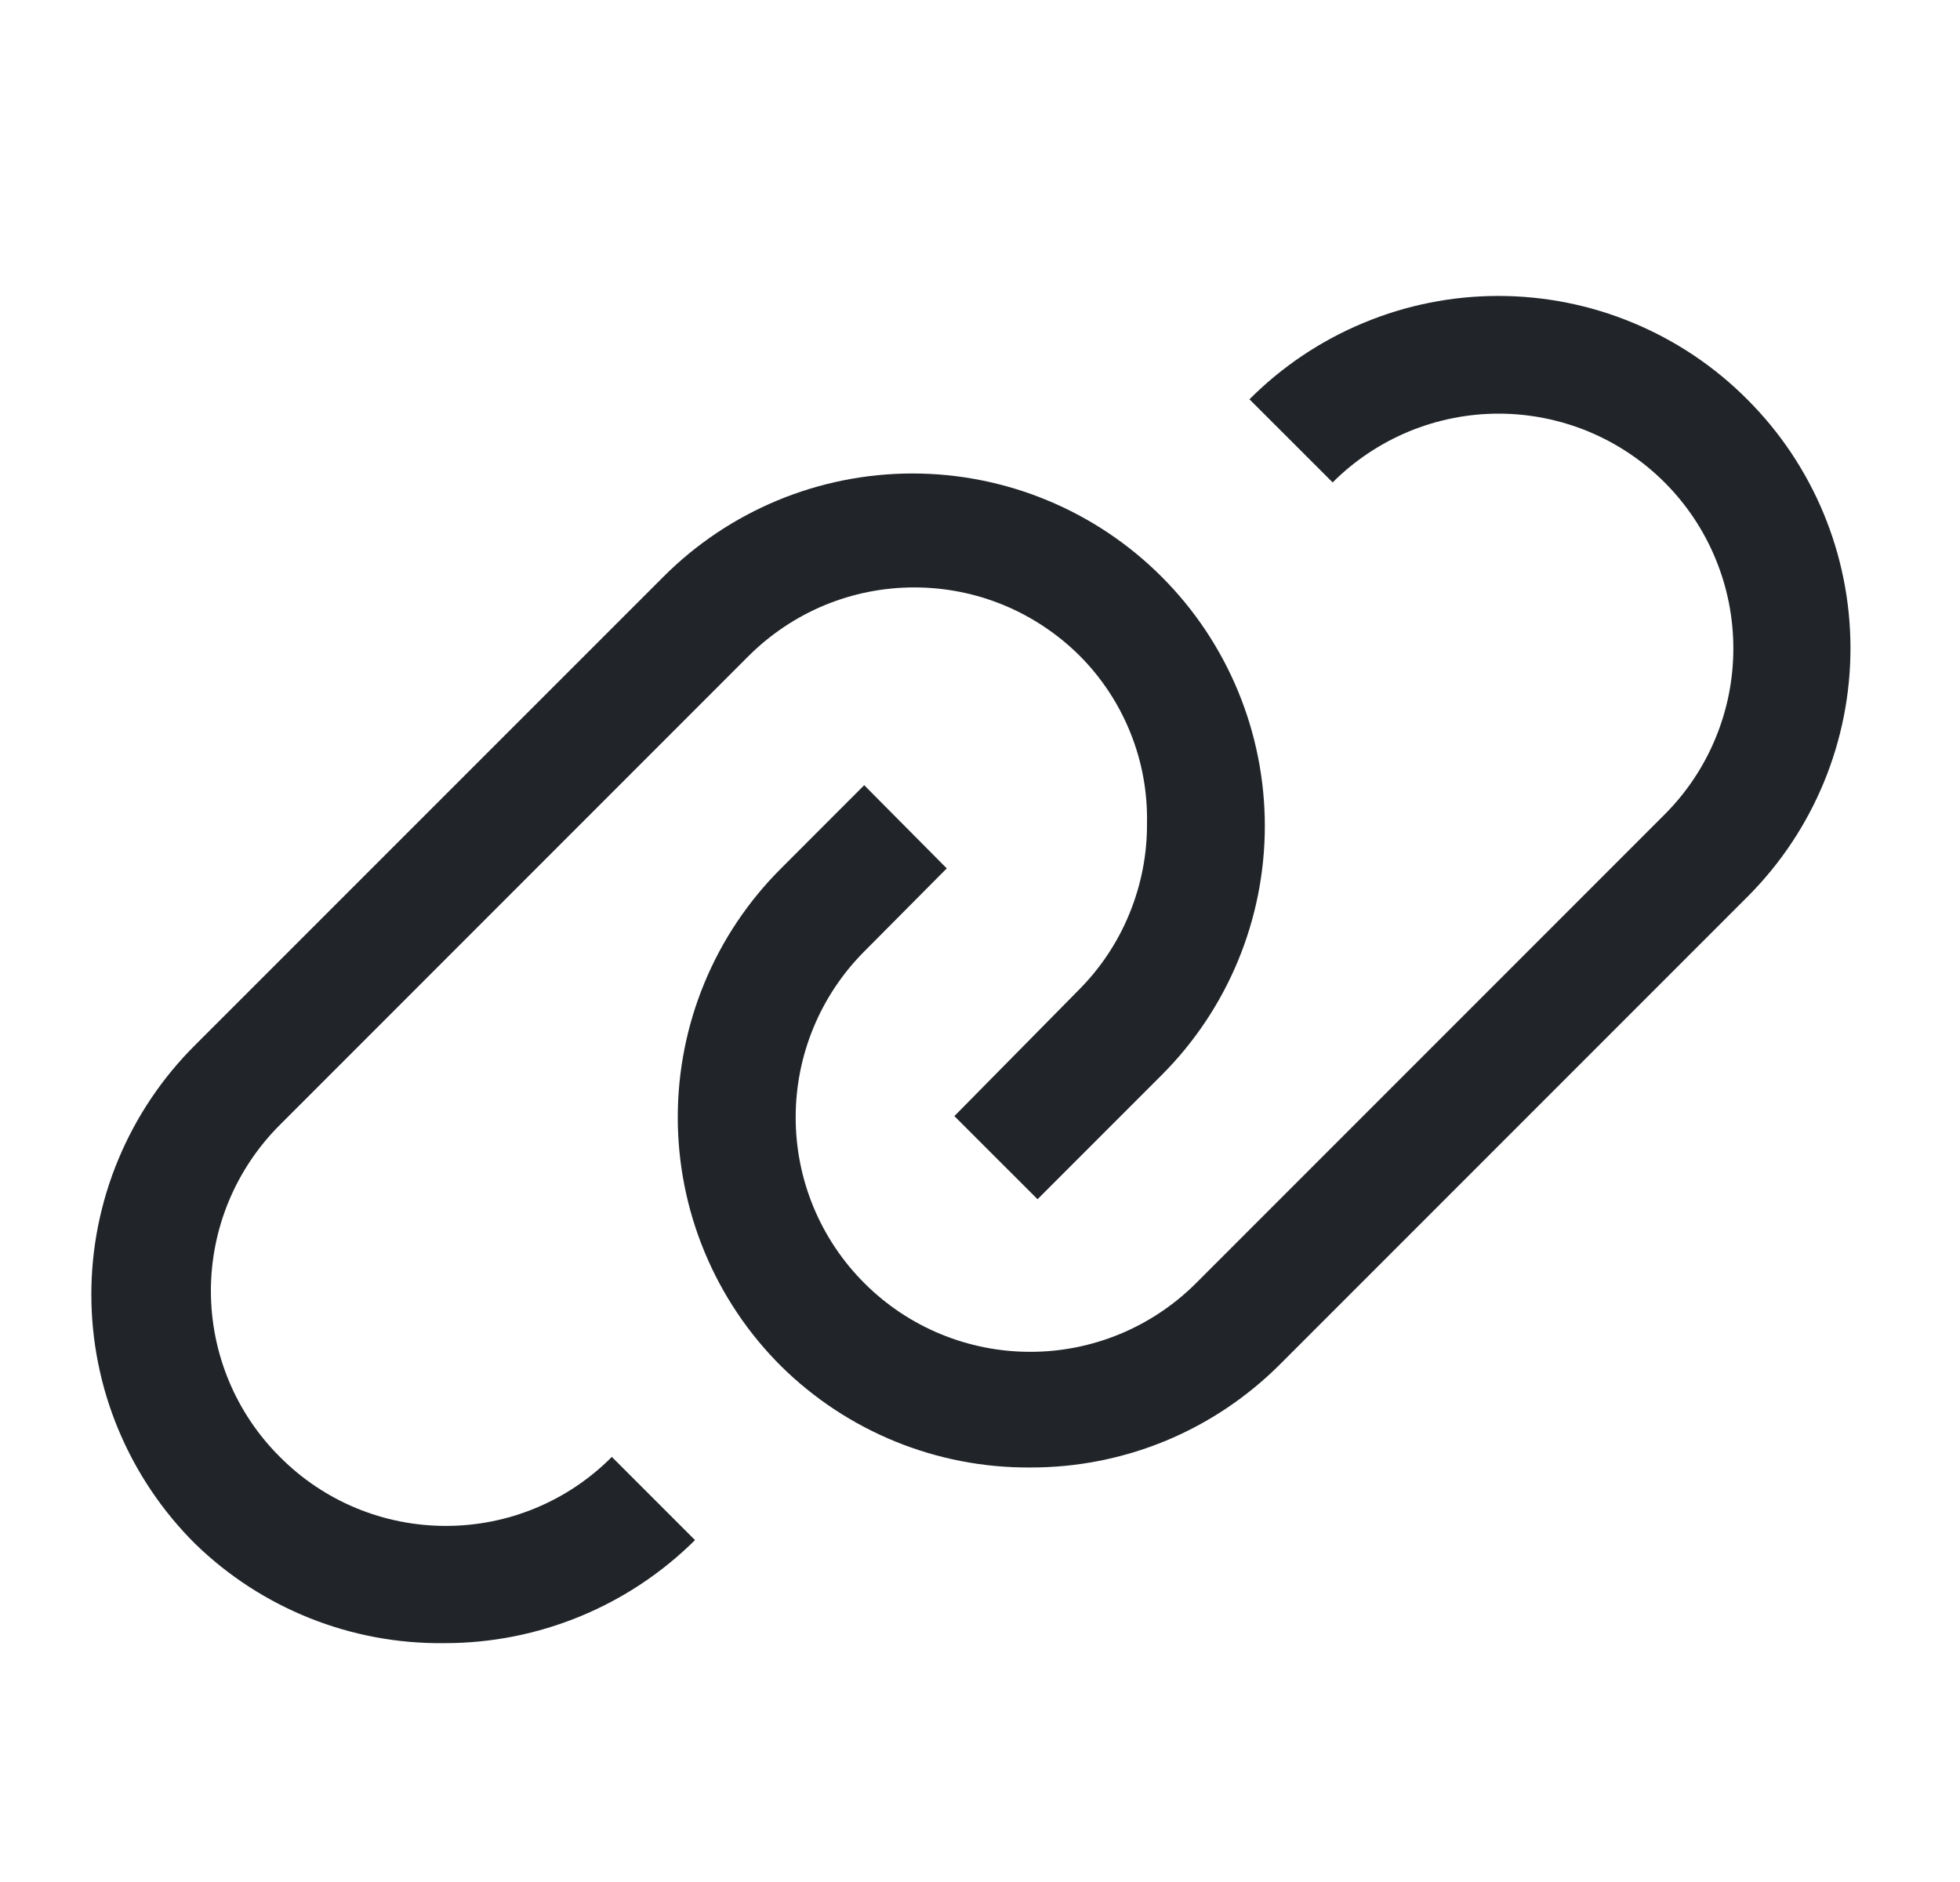 <?xml version="1.0" encoding="UTF-8" standalone="no"?><svg width='25' height='24' viewBox='0 0 25 24' fill='none' xmlns='http://www.w3.org/2000/svg'>
<path d='M22.285 5.092C21.869 4.674 21.374 4.343 20.83 4.117C20.285 3.89 19.701 3.774 19.111 3.774C18.521 3.774 17.938 3.89 17.393 4.117C16.848 4.343 16.354 4.674 15.937 5.092L16.998 6.152C17.276 5.874 17.606 5.654 17.969 5.503C18.332 5.353 18.722 5.275 19.115 5.275C19.508 5.275 19.898 5.353 20.261 5.503C20.624 5.654 20.954 5.874 21.232 6.152C21.51 6.43 21.731 6.76 21.881 7.124C22.032 7.487 22.109 7.876 22.109 8.27C22.109 8.663 22.032 9.052 21.881 9.415C21.731 9.779 21.51 10.109 21.232 10.387L15.258 16.361C14.697 16.923 13.937 17.239 13.143 17.239C12.35 17.24 11.588 16.926 11.027 16.365C10.465 15.805 10.149 15.044 10.149 14.251C10.148 13.457 10.463 12.696 11.023 12.134L12.076 11.074L11.023 10.013L9.963 11.074C9.545 11.49 9.213 11.985 8.987 12.53C8.761 13.074 8.645 13.658 8.645 14.248C8.645 14.838 8.761 15.422 8.987 15.966C9.213 16.511 9.545 17.006 9.963 17.422C10.808 18.256 11.949 18.721 13.137 18.714C13.729 18.716 14.315 18.601 14.863 18.376C15.41 18.15 15.907 17.818 16.326 17.399L22.3 11.425C23.137 10.583 23.606 9.443 23.603 8.255C23.6 7.068 23.126 5.93 22.285 5.092Z' fill='#212529'/>
<path d='M3.57 18.579C3.291 18.302 3.07 17.972 2.919 17.609C2.768 17.245 2.69 16.856 2.69 16.462C2.69 16.069 2.768 15.679 2.919 15.316C3.07 14.953 3.291 14.623 3.57 14.345L9.544 8.37C9.822 8.092 10.152 7.87 10.515 7.719C10.879 7.568 11.268 7.491 11.662 7.491C12.055 7.491 12.445 7.568 12.808 7.719C13.171 7.87 13.501 8.092 13.779 8.37C14.056 8.65 14.274 8.983 14.42 9.348C14.567 9.714 14.638 10.105 14.63 10.499C14.633 10.894 14.556 11.285 14.406 11.651C14.257 12.016 14.036 12.348 13.757 12.627L12.173 14.233L13.234 15.293L14.817 13.71C15.66 12.867 16.133 11.724 16.133 10.533C16.133 9.341 15.66 8.198 14.817 7.355C13.974 6.512 12.831 6.038 11.639 6.038C10.447 6.038 9.304 6.512 8.462 7.355L2.487 13.329C2.068 13.746 1.736 14.241 1.509 14.786C1.282 15.332 1.165 15.916 1.165 16.507C1.165 17.098 1.282 17.683 1.509 18.228C1.736 18.773 2.068 19.268 2.487 19.685C3.337 20.513 4.482 20.969 5.668 20.954C6.866 20.956 8.015 20.483 8.865 19.64L7.804 18.579C7.527 18.858 7.197 19.08 6.833 19.231C6.47 19.382 6.081 19.459 5.687 19.459C5.294 19.459 4.904 19.382 4.541 19.231C4.177 19.08 3.847 18.858 3.57 18.579Z' fill='#212529'/>
</svg>
